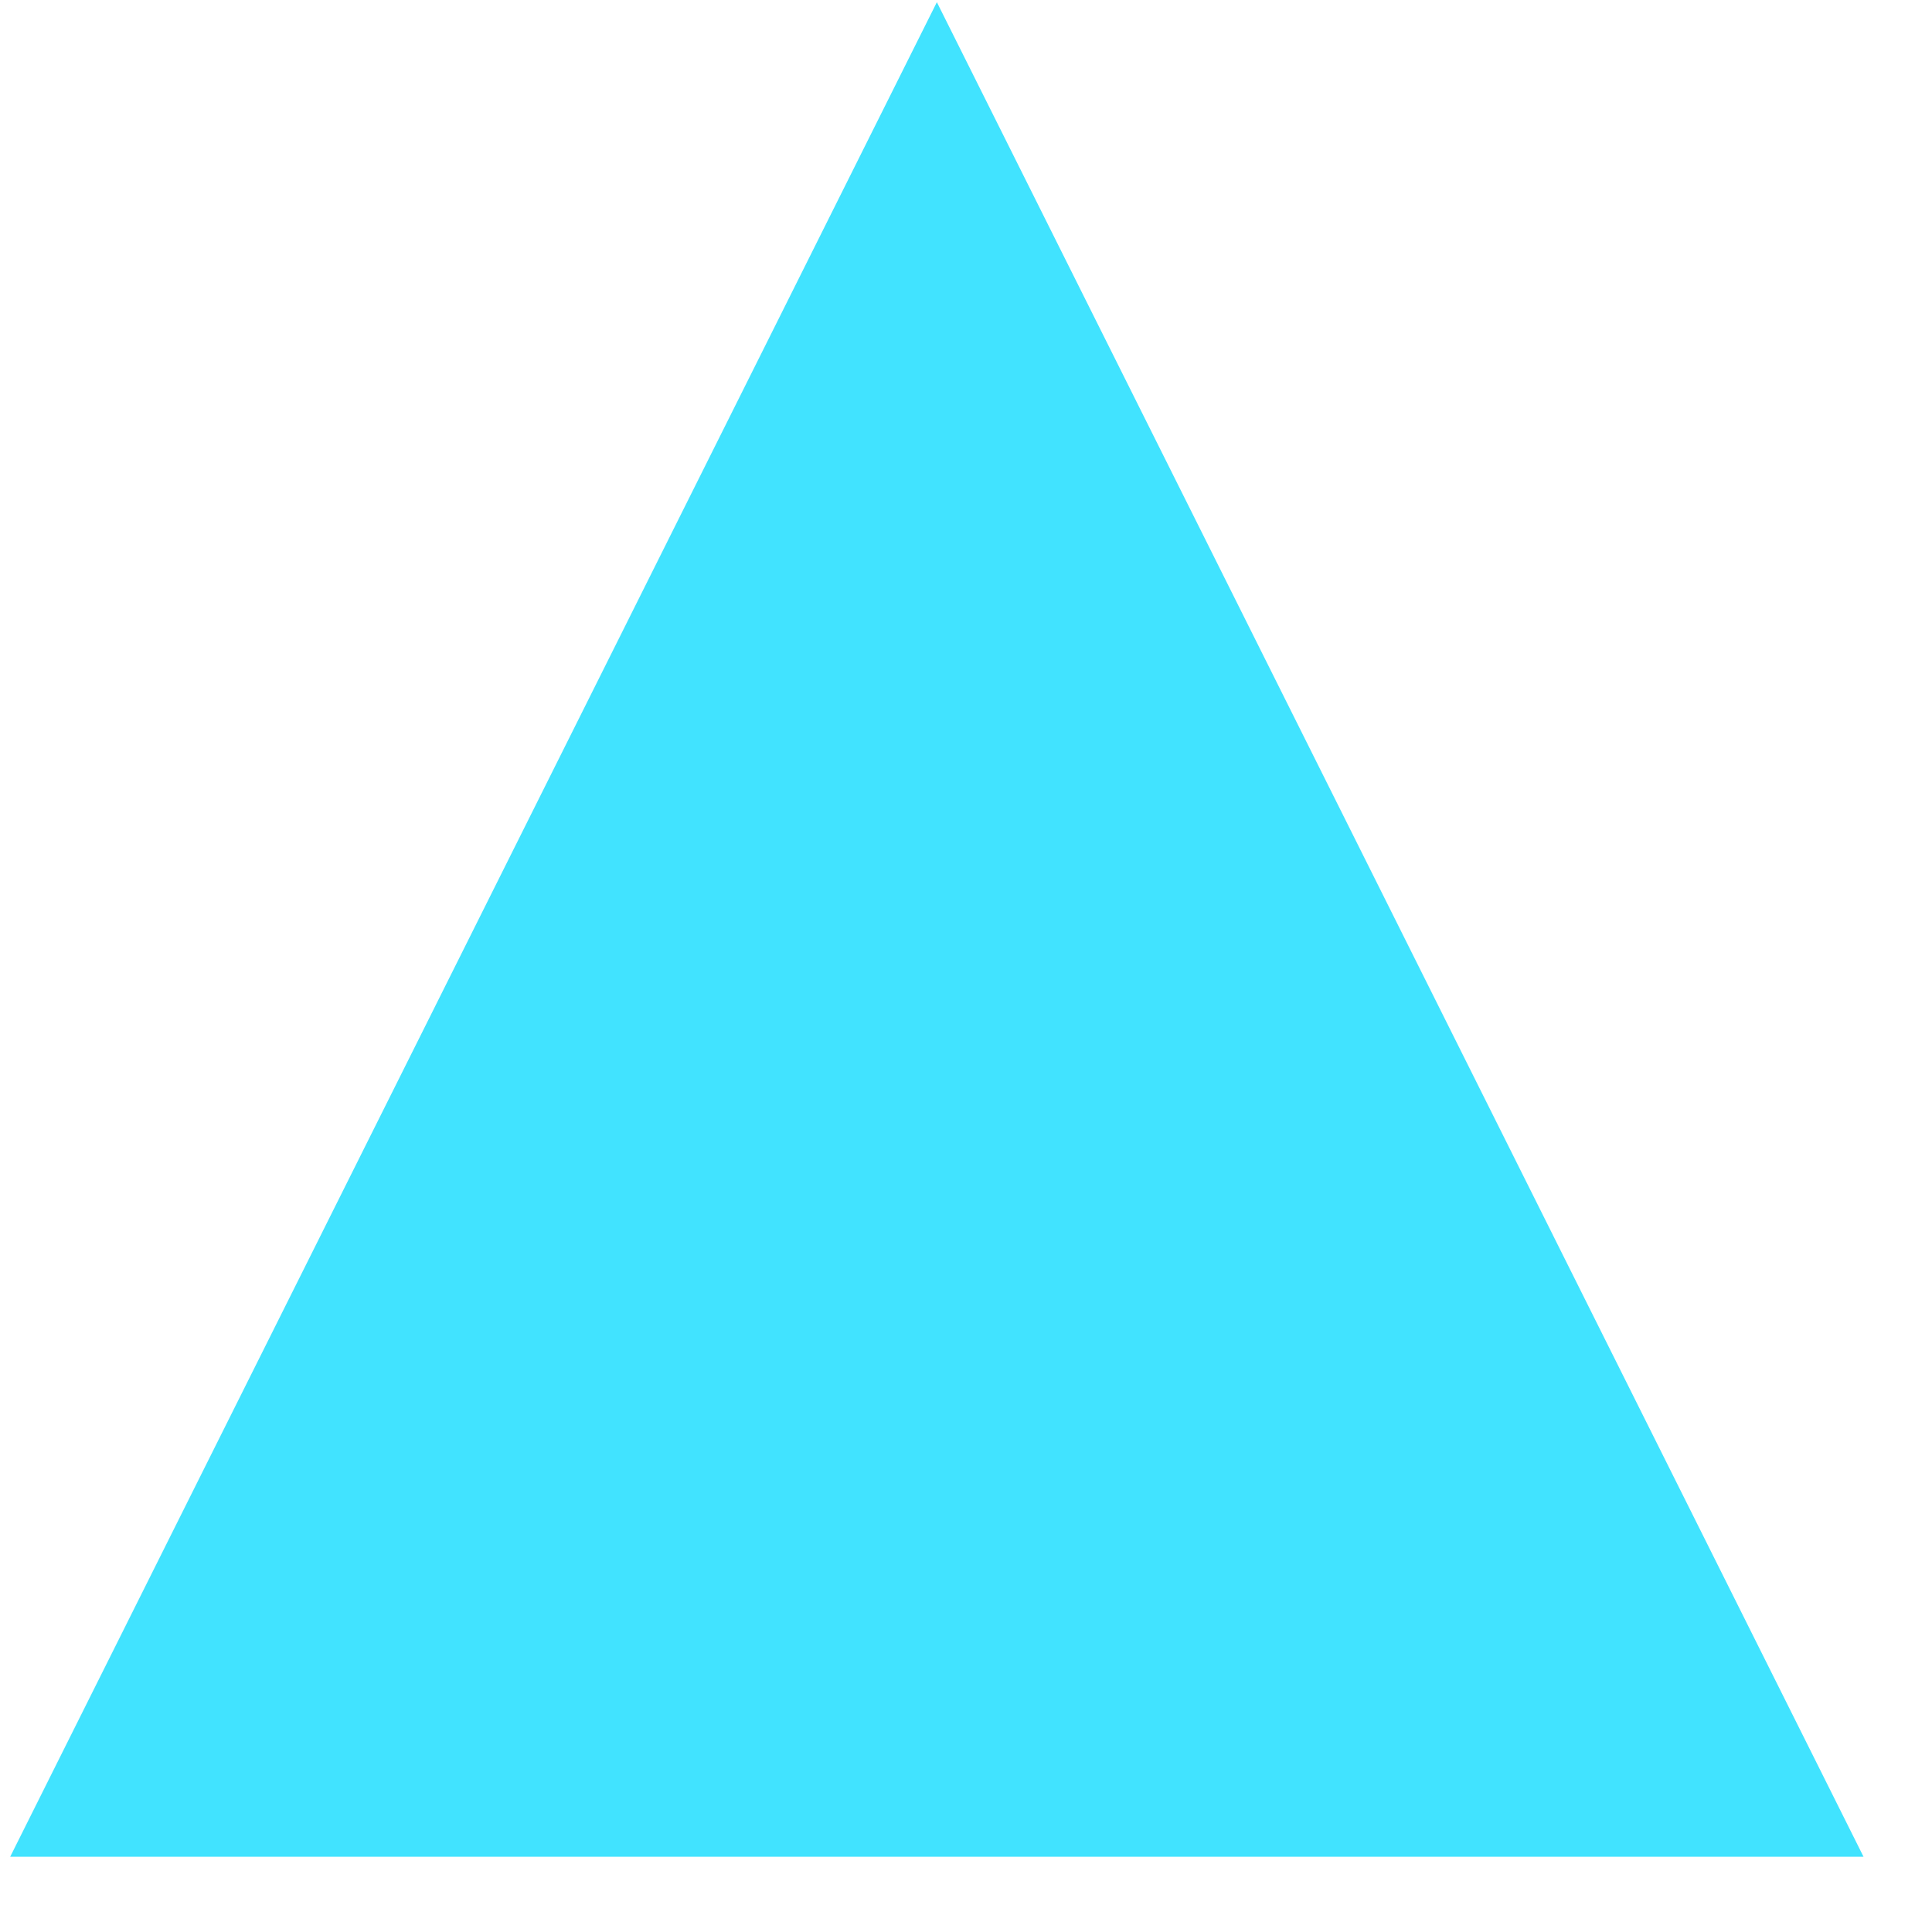 <svg 
 xmlns="http://www.w3.org/2000/svg"
 xmlns:xlink="http://www.w3.org/1999/xlink"
 width="25px" height="25px">
<path fill-rule="evenodd"  fill="rgb(65, 227, 255)"
 d="M12.123,0.028 C12.123,0.028 24.114,24.026 24.114,24.026 C24.114,24.026 0.132,24.026 0.132,24.026 C0.132,24.026 12.123,0.028 12.123,0.028 Z"/>
</svg>